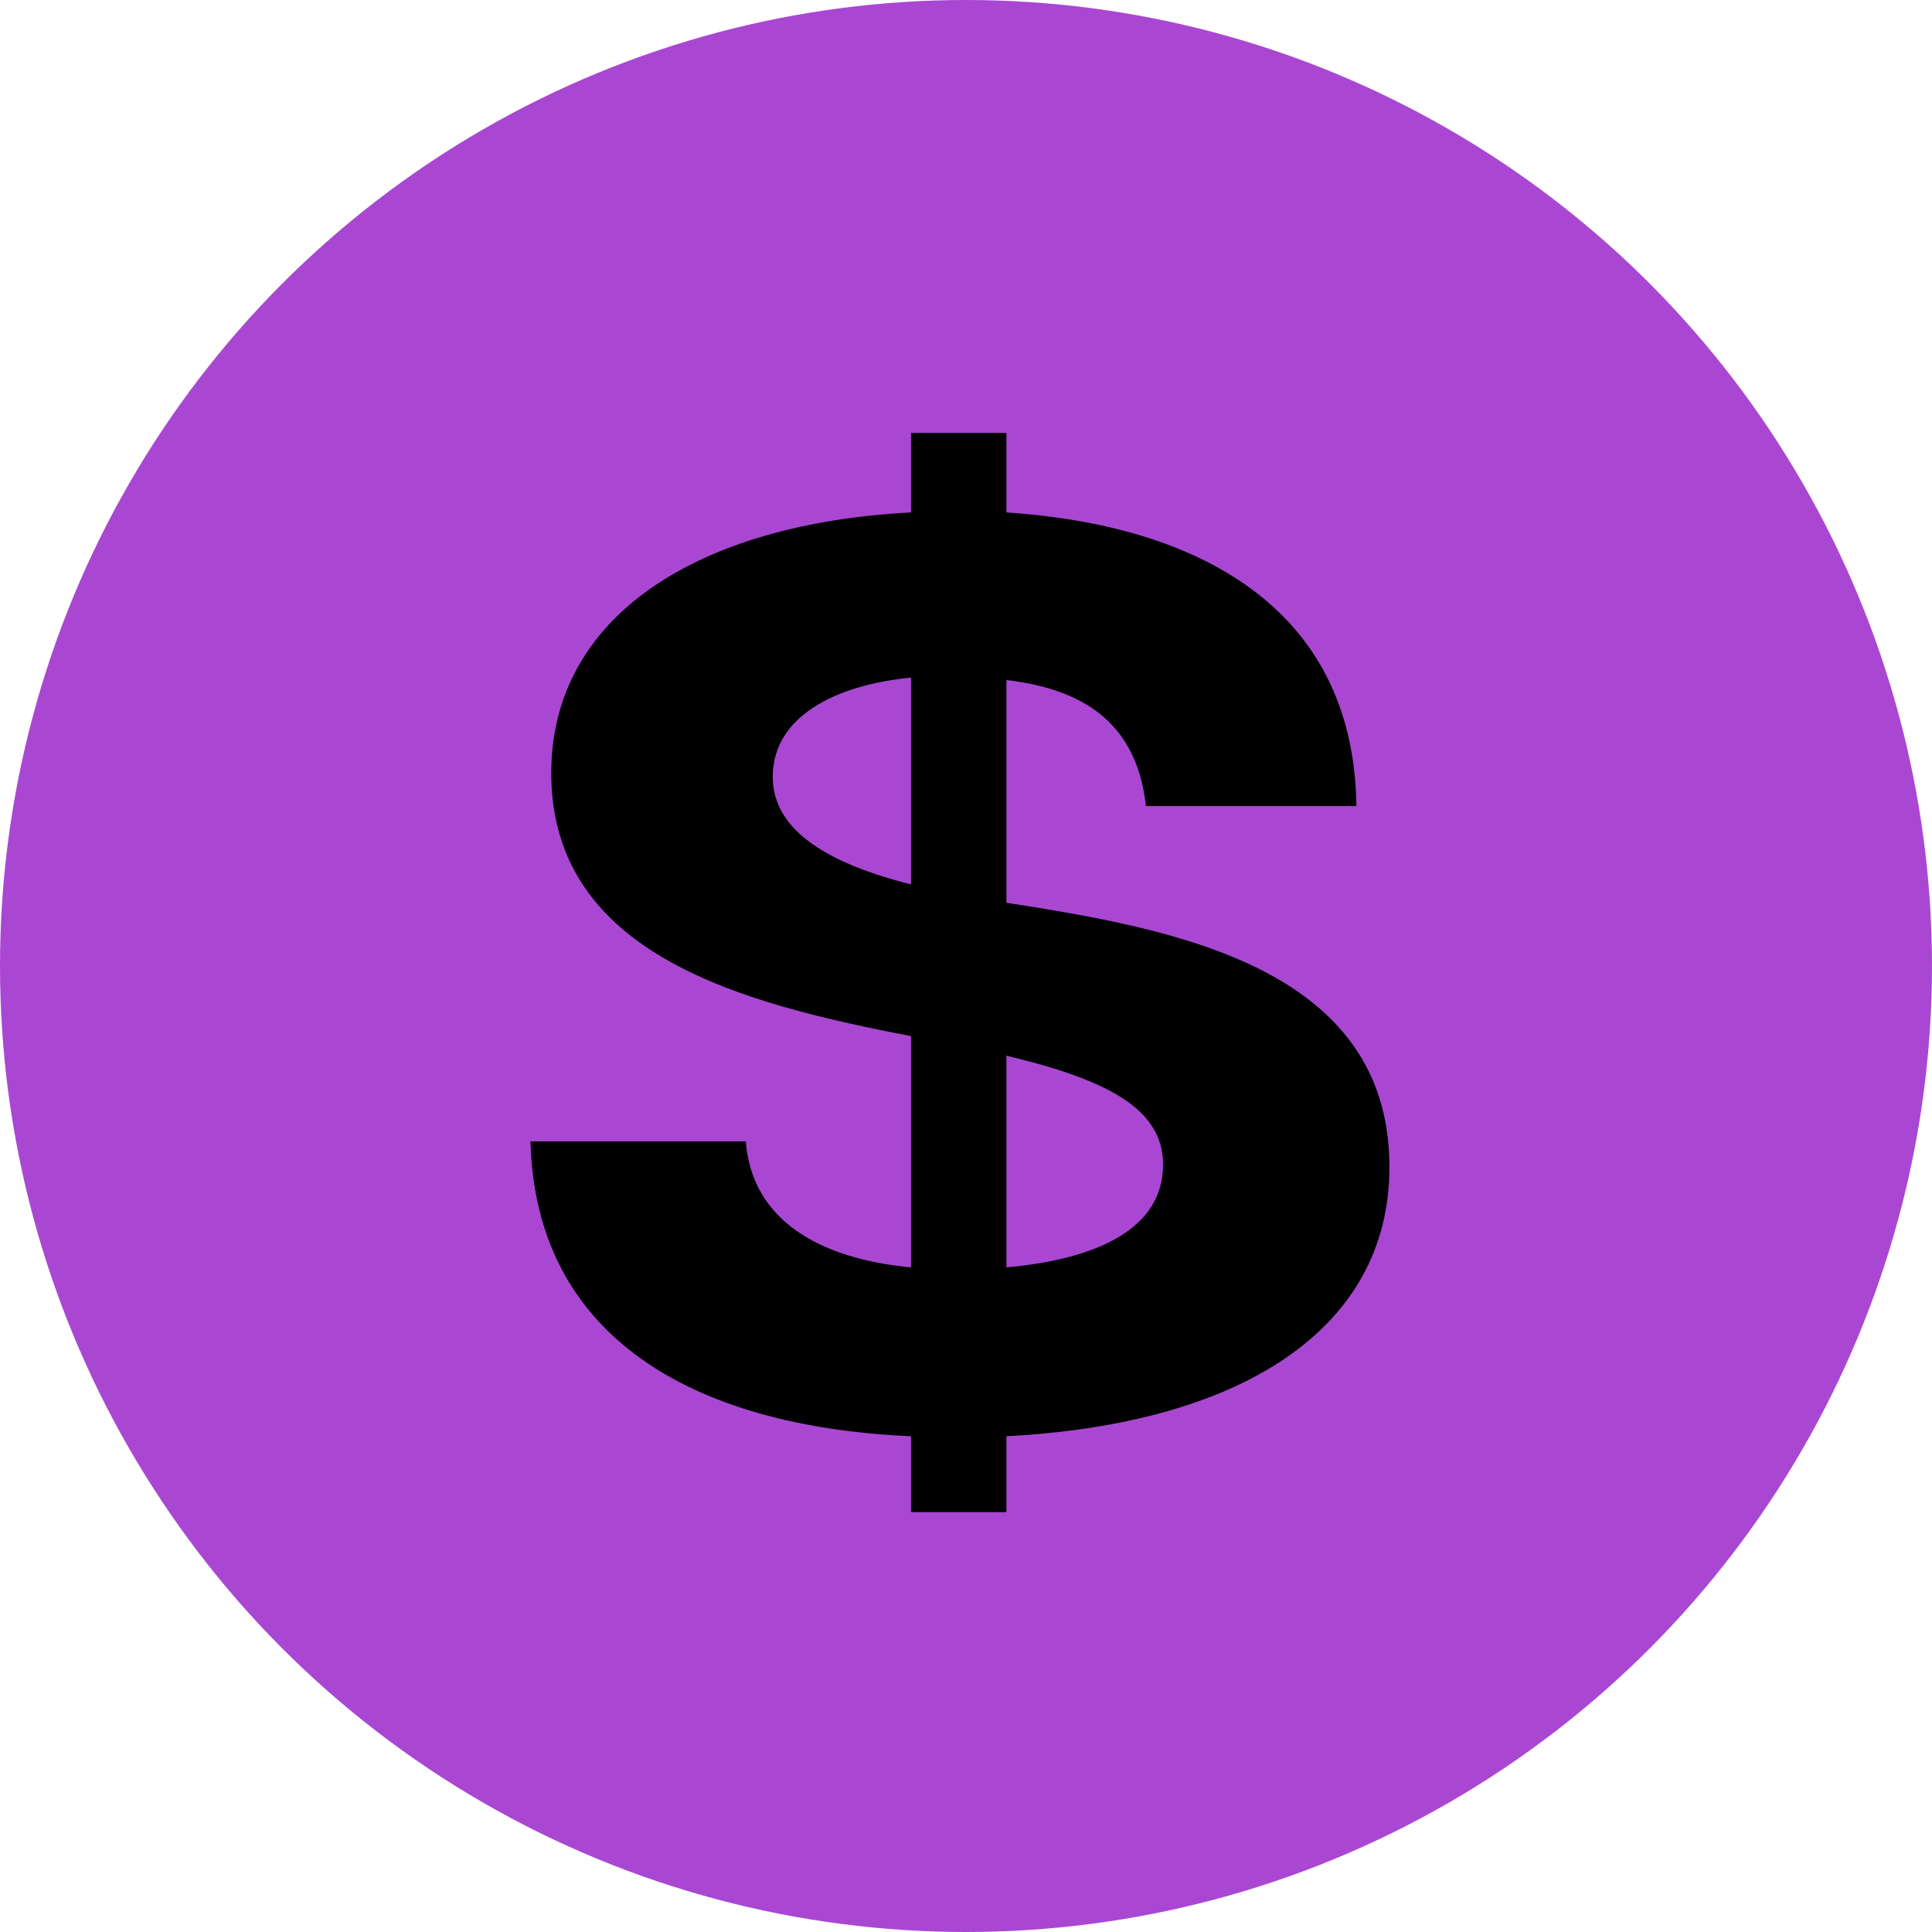 <svg width="100" height="100" viewBox="0 0 100 100" fill="none" xmlns="http://www.w3.org/2000/svg">
<g clip-path="url(#clip0_502_6)">
<circle cx="50" cy="50" r="50" fill="#A947D3"/>
<path d="M71.917 60.407C71.917 68.83 64.19 73.707 52.093 74.34V78.267H47.153V74.34C35.69 73.833 27.71 69.083 27.457 59.077H38.603C38.92 63.193 42.467 65.157 47.153 65.6V53.63C38.667 51.983 28.533 49.513 28.533 40.013C28.533 31.843 36.197 27.093 47.153 26.523V22.407H52.093V26.523C61.72 27.157 70.08 31.273 70.207 41.723H59.313C58.87 37.733 56.463 35.707 52.093 35.2V46.727C60.643 48.057 71.917 50.02 71.917 60.407ZM39.997 40.203C39.997 42.483 41.897 44.447 47.153 45.777V35.073C43.227 35.453 39.997 37.1 39.997 40.203ZM52.093 65.6C56.97 65.157 60.2 63.51 60.2 60.28C60.2 57.43 57.413 55.91 52.093 54.643V65.6Z" fill="black"/>
</g>
<defs>
<clipPath id="clip0_502_6">
<rect width="100" height="100" fill="white"/>
</clipPath>
</defs>
</svg>
